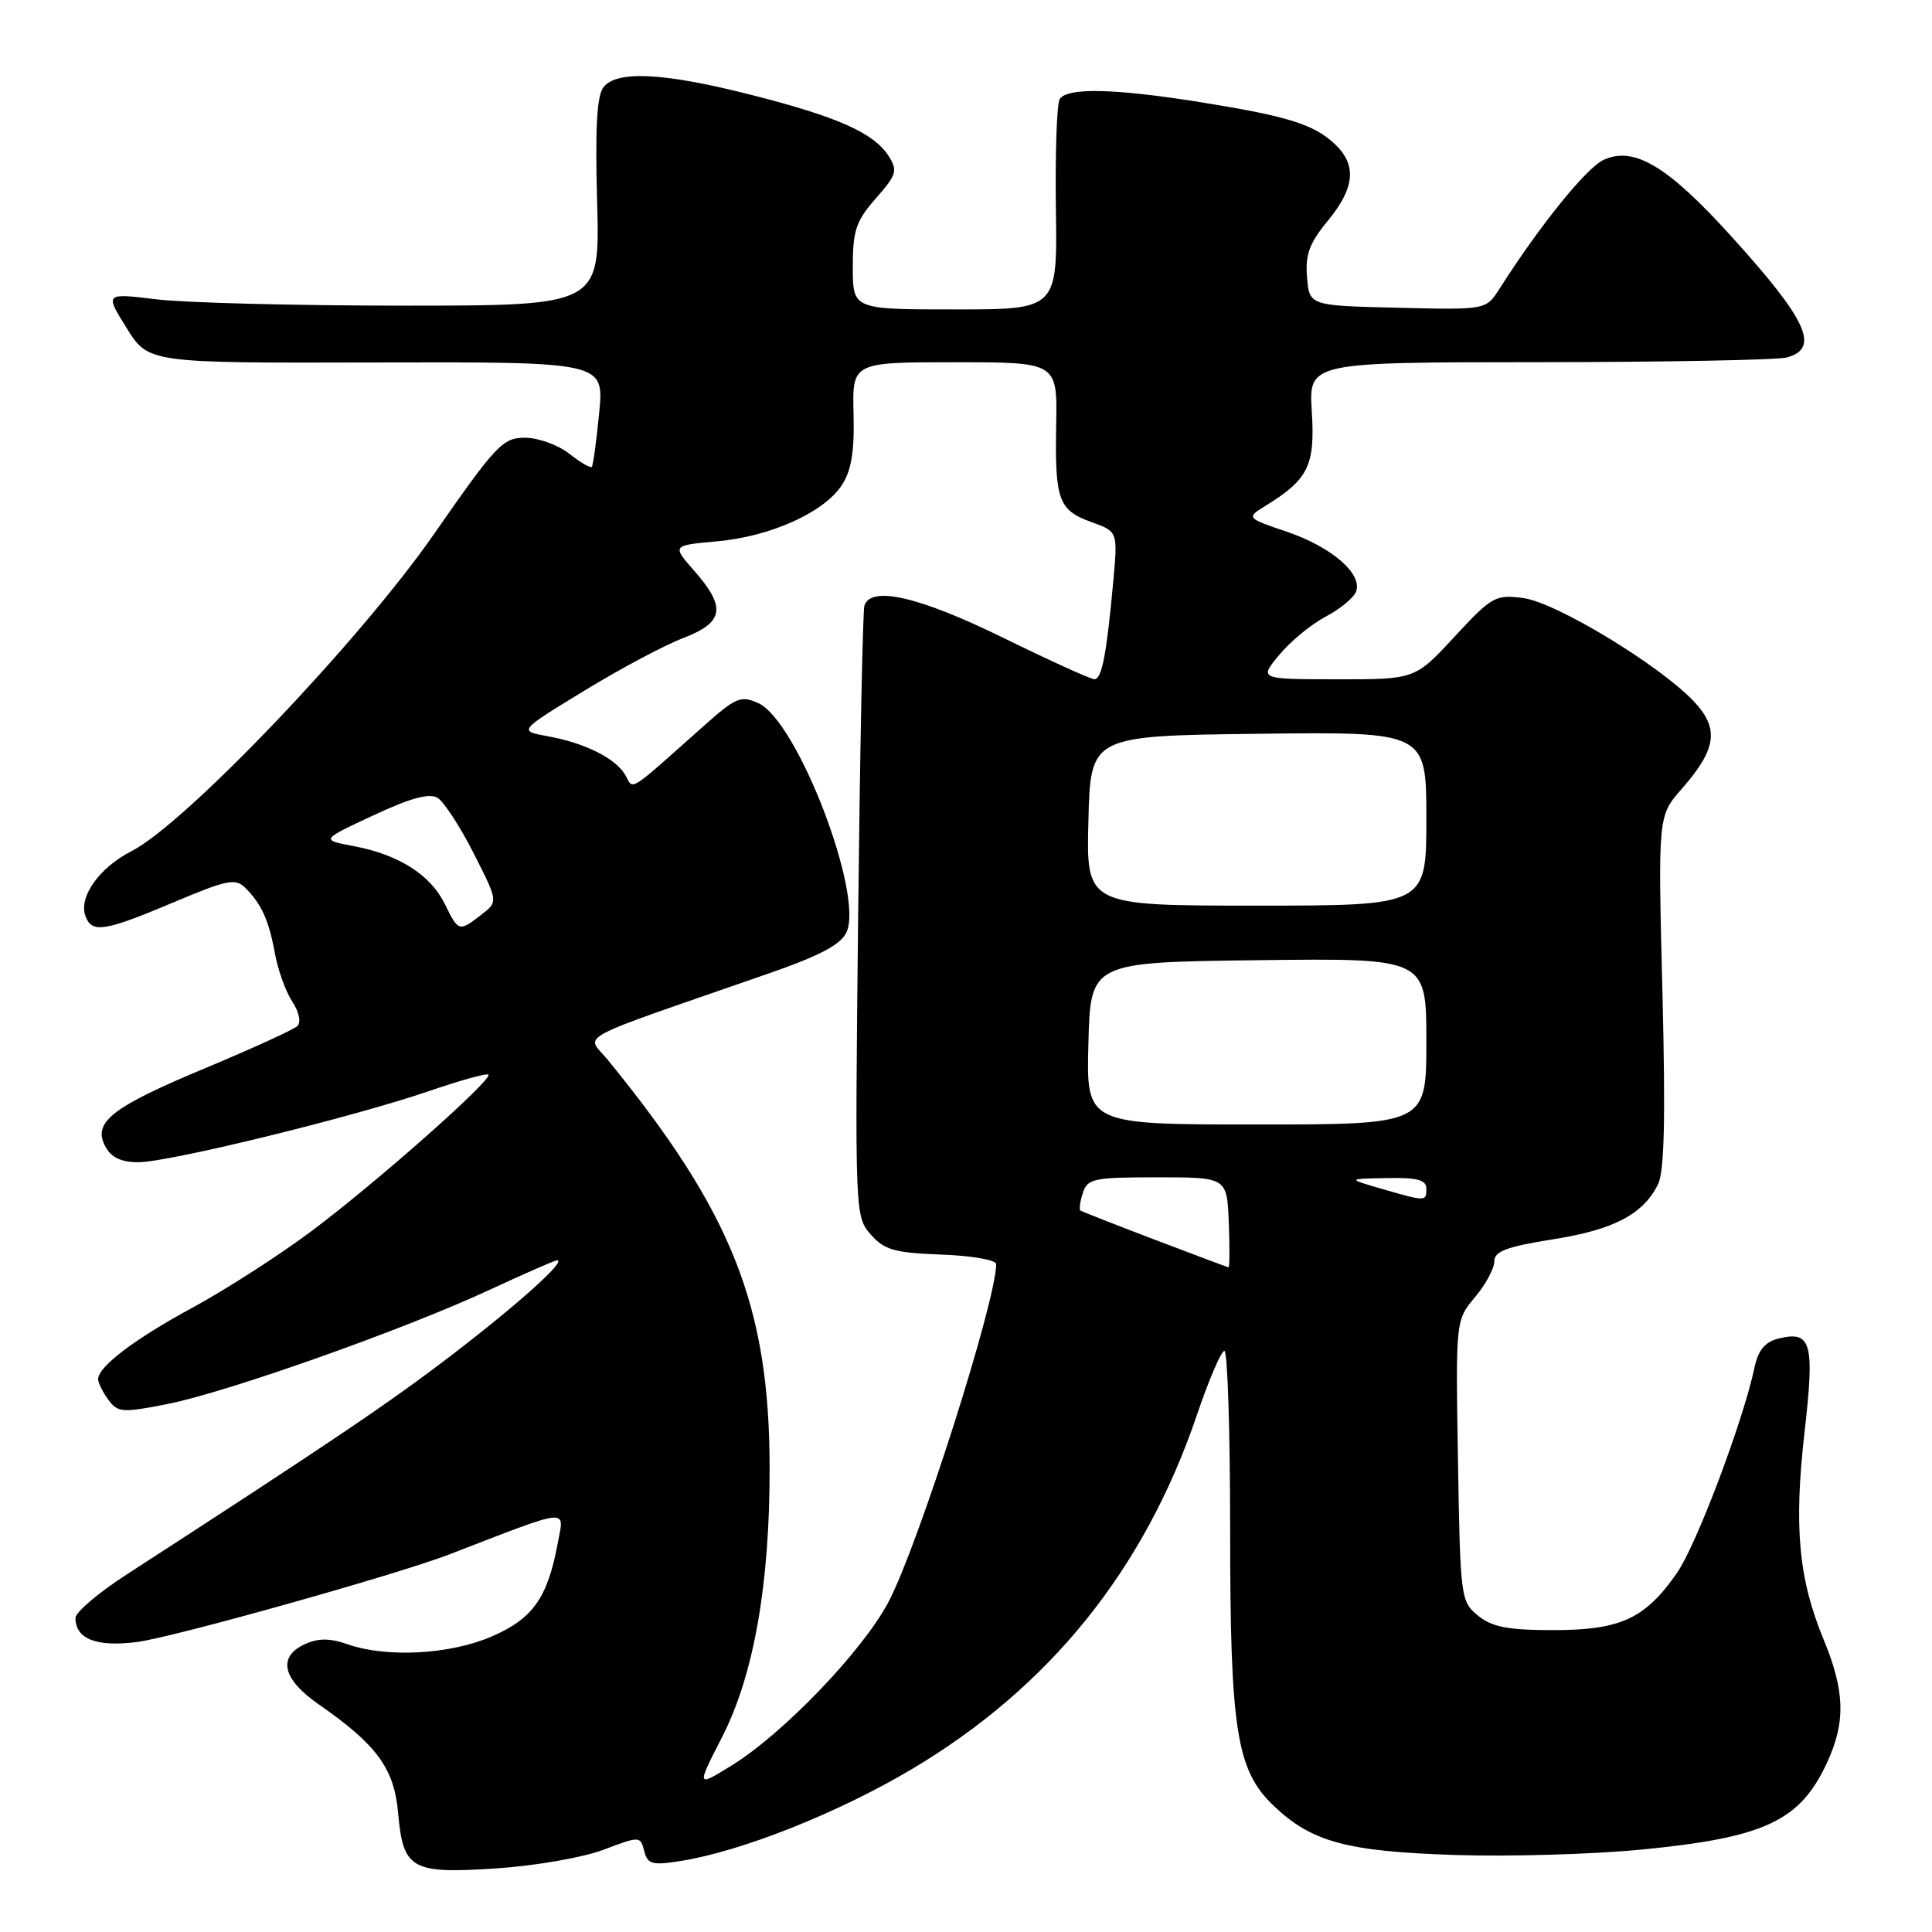 <?xml version="1.0" encoding="UTF-8" standalone="no"?>
<!DOCTYPE svg PUBLIC "-//W3C//DTD SVG 1.1//EN" "http://www.w3.org/Graphics/SVG/1.1/DTD/svg11.dtd" >
<svg xmlns="http://www.w3.org/2000/svg" xmlns:xlink="http://www.w3.org/1999/xlink" version="1.1" viewBox="0 0 256 256">
 <g >
 <path fill="currentColor"
d=" M 79.97 245.10 C 84.78 243.28 84.84 243.28 85.36 245.26 C 85.82 247.03 86.41 247.19 90.19 246.59 C 98.23 245.32 111.00 240.25 120.77 234.45 C 139.08 223.58 151.62 208.01 158.58 187.54 C 160.17 182.84 161.82 179.00 162.24 179.00 C 162.66 179.00 163.00 189.72 163.00 202.82 C 163.00 229.21 163.84 234.56 168.73 239.24 C 173.75 244.05 178.37 245.32 192.65 245.79 C 199.89 246.03 211.07 245.71 217.51 245.08 C 233.87 243.49 238.54 241.29 242.12 233.50 C 244.58 228.13 244.46 224.06 241.63 217.22 C 238.32 209.22 237.68 202.32 239.11 189.78 C 240.47 177.90 240.02 176.28 235.65 177.37 C 233.86 177.82 232.96 178.91 232.47 181.25 C 230.95 188.38 224.79 204.70 222.22 208.40 C 218.01 214.48 214.76 215.99 205.86 216.00 C 199.83 216.00 197.72 215.60 195.86 214.09 C 193.56 212.23 193.49 211.75 193.19 193.56 C 192.88 174.94 192.88 174.94 195.44 171.89 C 196.85 170.22 198.00 168.08 198.00 167.15 C 198.00 165.80 199.61 165.20 205.75 164.22 C 213.81 162.95 217.67 160.94 219.68 156.97 C 220.54 155.27 220.70 148.32 220.28 131.38 C 219.69 108.12 219.69 108.12 222.83 104.54 C 227.49 99.24 227.85 96.50 224.38 92.87 C 219.75 88.04 206.18 79.83 201.86 79.25 C 198.15 78.76 197.69 79.01 192.73 84.37 C 187.50 90.02 187.50 90.02 177.16 90.01 C 166.82 90.00 166.82 90.00 169.53 86.75 C 171.02 84.96 173.78 82.69 175.67 81.70 C 177.56 80.71 179.36 79.22 179.68 78.40 C 180.58 76.05 176.46 72.48 170.52 70.46 C 165.10 68.62 165.10 68.62 167.80 66.95 C 173.36 63.52 174.27 61.64 173.82 54.54 C 173.41 48.00 173.41 48.00 203.95 47.99 C 220.75 47.98 235.51 47.70 236.75 47.37 C 241.21 46.17 239.48 42.41 229.31 31.21 C 220.96 22.00 216.52 19.35 212.52 21.17 C 210.21 22.22 204.07 29.82 198.68 38.28 C 196.91 41.06 196.91 41.06 185.21 40.78 C 173.50 40.50 173.50 40.50 173.19 36.74 C 172.94 33.74 173.50 32.21 175.94 29.26 C 179.55 24.88 179.81 21.84 176.84 19.06 C 174.04 16.45 170.60 15.39 159.00 13.53 C 147.69 11.72 141.38 11.58 140.42 13.13 C 140.03 13.75 139.81 20.28 139.91 27.63 C 140.11 41.00 140.11 41.00 126.55 41.00 C 113.00 41.00 113.00 41.00 113.00 35.38 C 113.00 30.54 113.42 29.28 116.06 26.28 C 118.83 23.13 118.98 22.60 117.73 20.65 C 115.76 17.60 110.97 15.47 99.50 12.56 C 88.03 9.64 81.82 9.31 80.00 11.51 C 79.09 12.60 78.85 16.76 79.12 26.76 C 79.50 40.50 79.50 40.50 53.50 40.50 C 39.20 40.50 24.44 40.12 20.69 39.66 C 13.89 38.83 13.89 38.83 16.78 43.47 C 19.67 48.11 19.67 48.11 49.86 48.03 C 80.06 47.95 80.06 47.95 79.39 54.72 C 79.03 58.45 78.59 61.66 78.42 61.86 C 78.25 62.06 76.90 61.28 75.42 60.11 C 73.94 58.95 71.30 58.00 69.56 58.00 C 66.62 58.00 65.72 58.96 57.52 70.75 C 47.70 84.89 24.56 109.14 17.43 112.78 C 13.13 114.97 10.36 118.90 11.34 121.43 C 12.20 123.68 13.85 123.42 22.94 119.59 C 30.11 116.56 31.20 116.34 32.52 117.66 C 34.67 119.81 35.64 121.98 36.44 126.40 C 36.83 128.54 37.85 131.37 38.72 132.70 C 39.64 134.11 39.92 135.46 39.40 135.96 C 38.90 136.43 33.48 138.91 27.35 141.47 C 14.78 146.71 12.23 148.70 13.96 151.92 C 14.74 153.38 16.05 154.00 18.34 154.00 C 22.38 154.00 46.89 148.00 56.92 144.55 C 61.00 143.15 64.51 142.18 64.72 142.39 C 65.34 143.01 49.75 156.80 41.30 163.11 C 37.01 166.32 29.94 170.86 25.60 173.22 C 17.82 177.43 13.00 181.09 13.00 182.76 C 13.00 183.23 13.61 184.45 14.35 185.47 C 15.60 187.17 16.20 187.22 22.10 186.06 C 30.03 184.51 53.65 176.14 64.89 170.90 C 69.50 168.76 73.52 167.00 73.81 167.00 C 75.12 167.00 68.73 172.75 60.00 179.44 C 51.63 185.86 44.06 190.96 16.75 208.65 C 13.04 211.05 10.00 213.63 10.00 214.39 C 10.00 217.19 12.83 218.28 18.24 217.56 C 23.08 216.92 52.67 208.62 59.50 205.98 C 75.89 199.66 74.78 199.77 73.88 204.59 C 72.54 211.76 70.59 214.50 65.11 216.86 C 59.58 219.24 51.26 219.68 46.07 217.88 C 43.71 217.05 42.19 217.05 40.42 217.85 C 36.73 219.54 37.41 222.49 42.25 225.85 C 49.93 231.18 52.23 234.33 52.75 240.20 C 53.41 247.71 54.49 248.32 65.80 247.57 C 70.93 247.23 77.29 246.12 79.97 245.10 Z  M 95.69 230.15 C 99.88 221.96 102.00 209.94 101.98 194.50 C 101.95 173.06 97.01 160.62 80.51 140.41 C 77.68 136.94 75.26 138.23 101.83 129.00 C 108.65 126.63 111.43 125.16 112.17 123.52 C 114.47 118.48 105.64 95.52 100.50 93.18 C 98.17 92.12 97.52 92.39 93.22 96.22 C 83.06 105.26 83.97 104.69 82.88 102.74 C 81.63 100.51 77.56 98.46 72.60 97.56 C 68.69 96.85 68.69 96.85 77.36 91.56 C 82.13 88.64 88.05 85.49 90.52 84.55 C 95.92 82.48 96.26 80.50 92.02 75.67 C 89.03 72.27 89.03 72.27 95.00 71.73 C 102.11 71.09 109.18 67.91 111.55 64.28 C 112.81 62.36 113.23 59.82 113.10 54.83 C 112.93 48.00 112.93 48.00 126.52 48.00 C 140.10 48.00 140.10 48.00 139.95 56.25 C 139.77 66.29 140.24 67.60 144.65 69.19 C 148.11 70.44 148.11 70.44 147.52 76.97 C 146.62 86.80 146.00 90.00 145.01 90.00 C 144.52 90.00 139.07 87.52 132.91 84.50 C 121.84 79.07 115.39 77.57 114.54 80.25 C 114.32 80.94 113.95 99.43 113.71 121.35 C 113.28 160.81 113.29 161.23 115.39 163.59 C 117.19 165.63 118.55 166.01 124.75 166.24 C 128.74 166.38 132.00 166.95 132.00 167.50 C 131.99 172.42 121.71 204.67 117.75 212.23 C 114.35 218.71 103.77 229.74 96.89 233.97 C 92.28 236.81 92.28 236.81 95.69 230.15 Z  M 153.00 164.26 C 147.78 162.27 143.35 160.54 143.16 160.40 C 142.97 160.26 143.11 159.22 143.48 158.08 C 144.08 156.17 144.90 156.00 153.36 156.00 C 162.58 156.00 162.58 156.00 162.82 162.00 C 162.95 165.30 162.93 167.97 162.78 167.93 C 162.62 167.90 158.22 166.24 153.00 164.26 Z  M 183.00 157.50 C 178.50 156.20 178.50 156.20 183.75 156.10 C 187.79 156.02 189.00 156.34 189.00 157.50 C 189.00 159.23 188.97 159.23 183.00 157.50 Z  M 144.22 138.25 C 144.50 127.50 144.50 127.50 166.75 127.23 C 189.00 126.96 189.00 126.96 189.00 137.98 C 189.00 149.00 189.00 149.00 166.47 149.00 C 143.93 149.00 143.93 149.00 144.22 138.25 Z  M 58.91 119.73 C 57.02 115.90 52.81 113.23 46.85 112.11 C 42.50 111.29 42.50 111.29 49.47 108.04 C 54.37 105.75 56.89 105.06 57.97 105.71 C 58.81 106.22 60.97 109.53 62.76 113.06 C 66.02 119.48 66.02 119.48 63.76 121.22 C 60.80 123.50 60.76 123.48 58.91 119.73 Z  M 144.22 108.75 C 144.50 97.50 144.50 97.50 166.75 97.23 C 189.00 96.96 189.00 96.96 189.00 108.48 C 189.00 120.00 189.00 120.00 166.47 120.00 C 143.93 120.00 143.93 120.00 144.22 108.75 Z "/>
</g>
</svg>